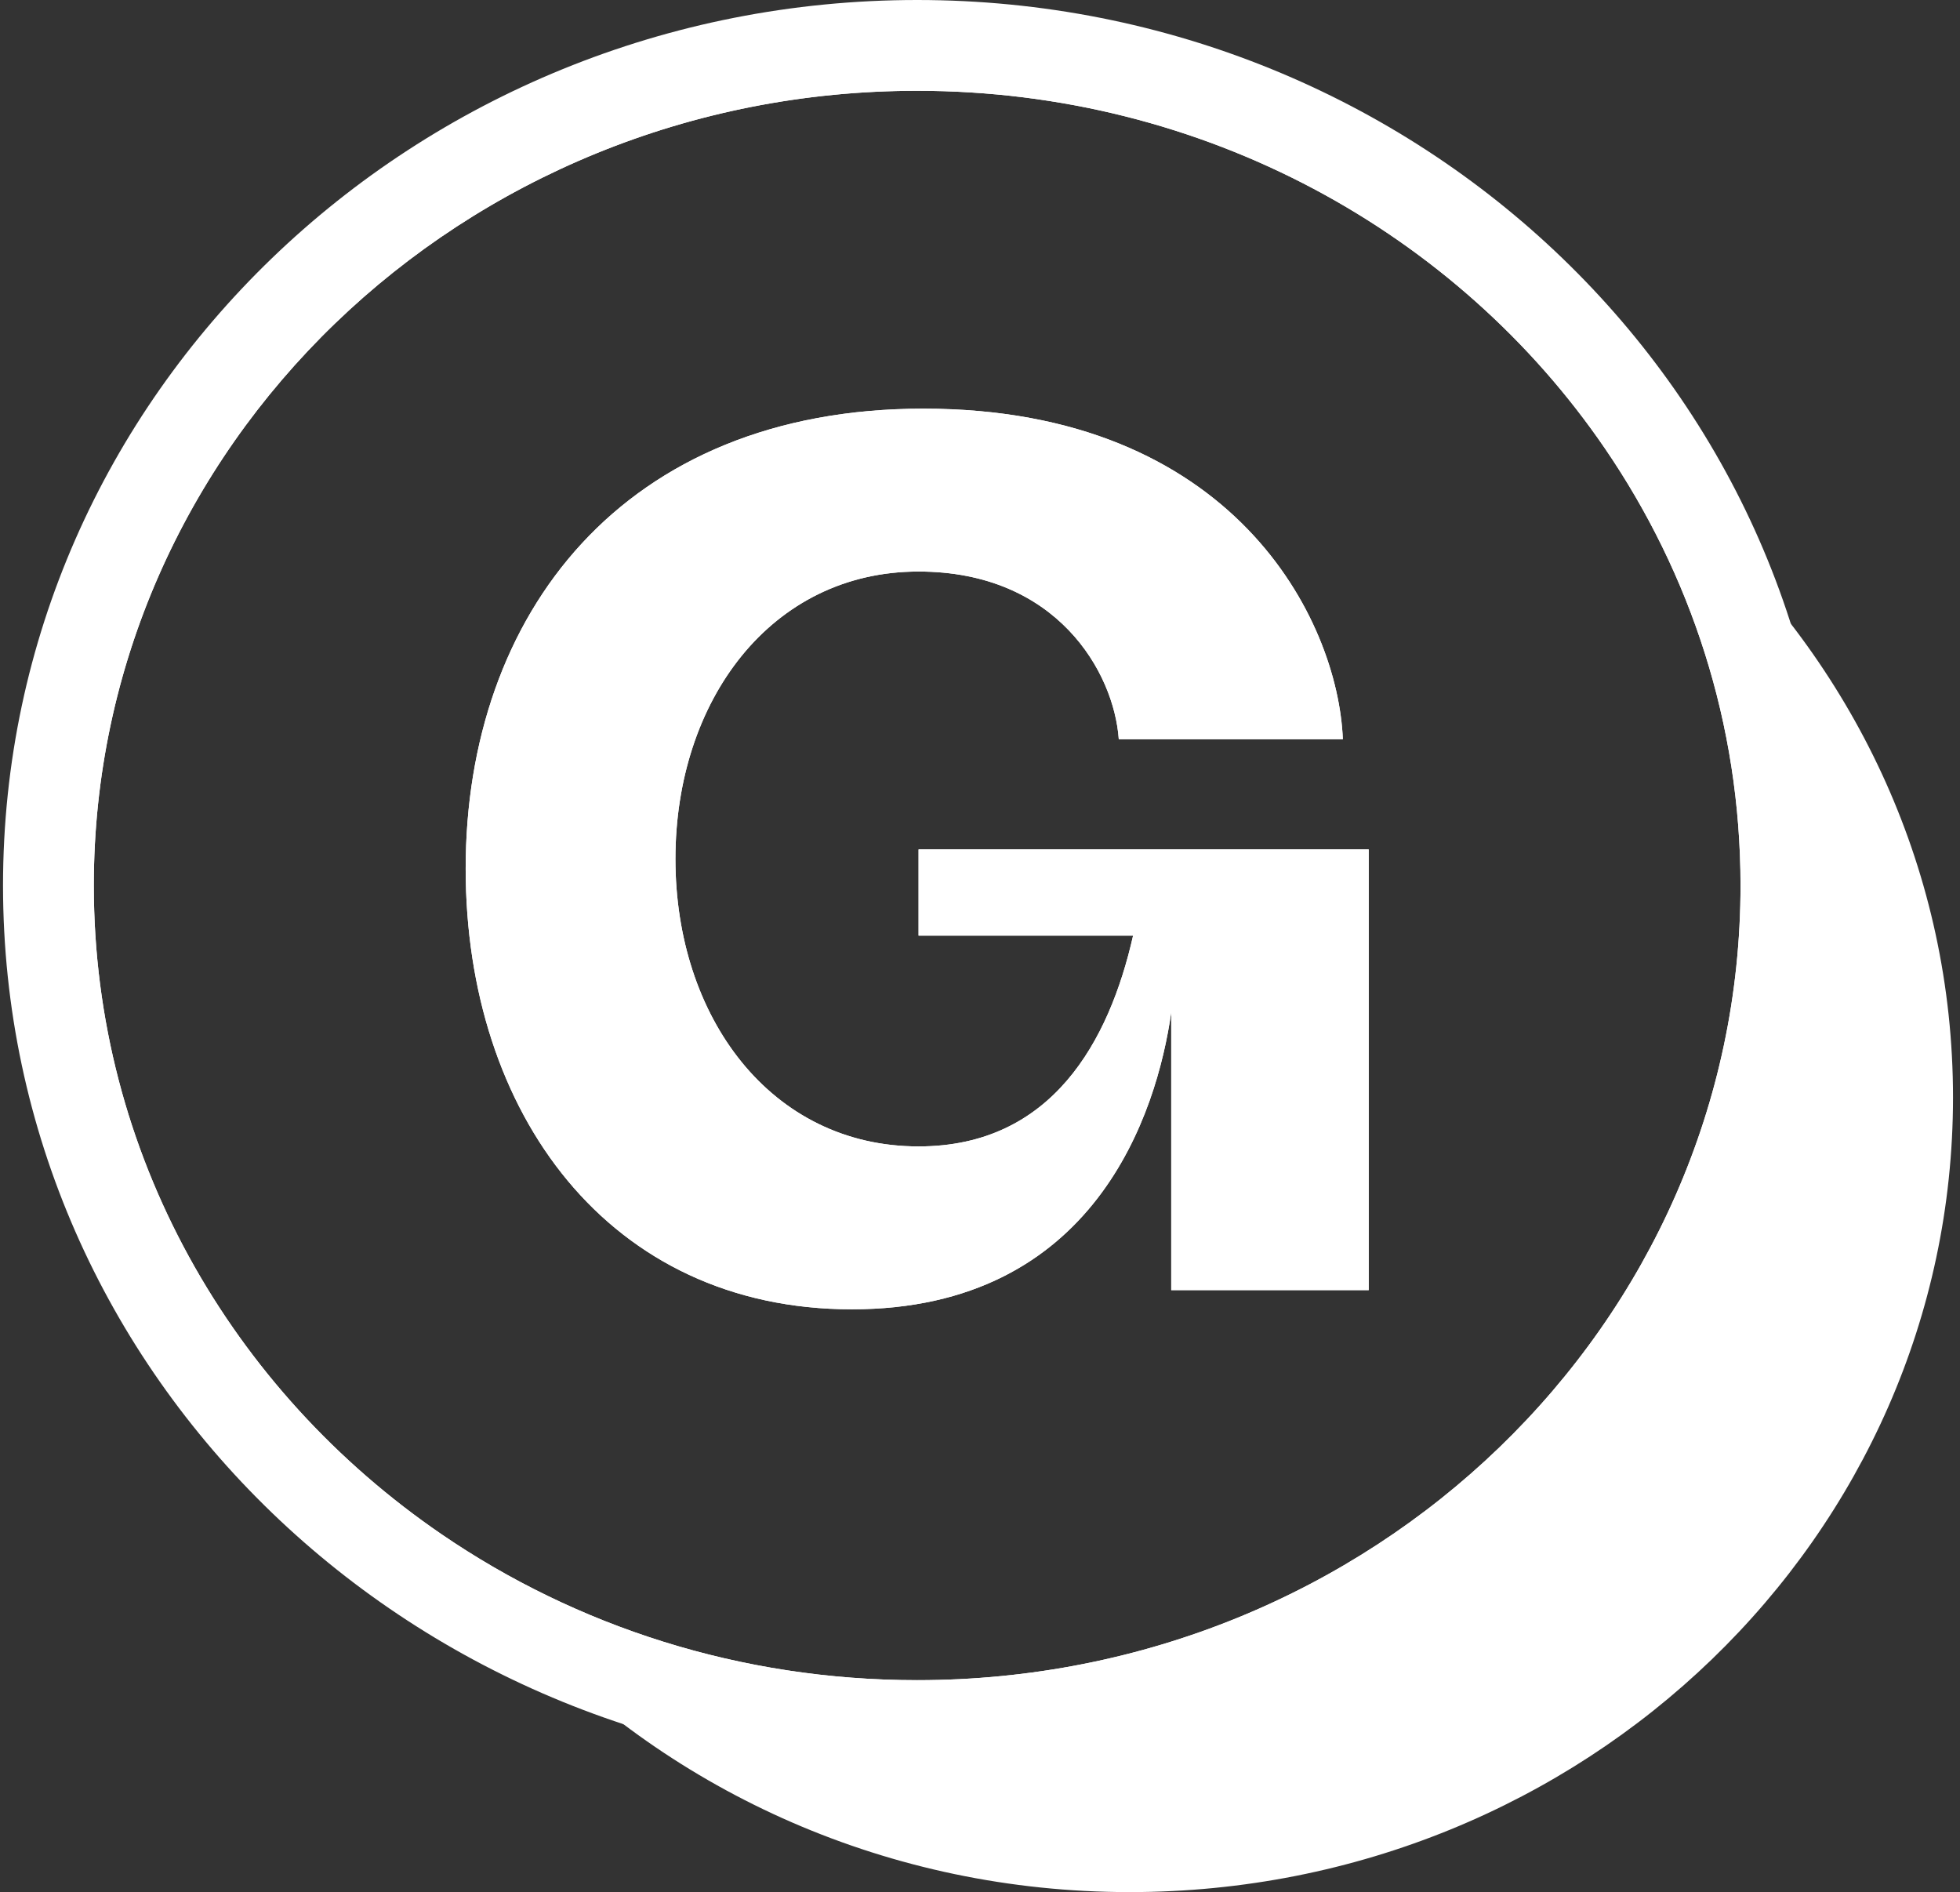 <svg width="259" height="250" viewBox="0 0 259 250" fill="none" xmlns="http://www.w3.org/2000/svg">
<rect x="0" y="0" width="259" height="250" fill="#333333" stroke="none"/>
<path fill-rule="evenodd" clip-rule="evenodd" d="M0.399 116.997C0.399 51.98 54.891 0 121.196 0C187.502 0 241.994 51.98 241.994 116.997C241.994 182.015 187.502 233.994 121.196 233.994C54.891 233.994 0.399 182.015 0.399 116.997ZM121.196 11.996C61.104 11.996 12.395 59.01 12.395 116.997C12.395 152.411 30.562 183.732 58.395 202.751C76.135 214.874 97.803 221.998 121.196 221.998C181.289 221.998 229.998 174.985 229.998 116.997C229.998 95.663 223.404 75.814 212.076 59.245C192.615 30.779 159.18 11.996 121.196 11.996Z" fill="white"/>
<path d="M112.562 172.997C80.433 172.997 61.535 147.045 61.535 114.762C61.535 81.214 82.323 53.995 122.01 53.995C162.958 53.995 176.817 81.847 177.447 97.671H147.839C147.209 88.81 139.649 75.517 121.381 75.517C101.852 75.517 89.253 92.608 89.253 113.496C89.253 134.385 101.852 151.475 121.381 151.475C139.02 151.475 146.579 137.55 149.729 123.624H121.381V112.23H180.865V170.465H154.769V133.752C152.878 147.045 144.689 172.997 112.562 172.997Z" fill="white"/>
<path fill-rule="evenodd" clip-rule="evenodd" d="M225.08 69.678C206.68 31.976 166.982 5.998 121.196 5.998C57.997 5.998 6.397 55.495 6.397 116.997C6.397 160.234 31.899 197.538 69.005 215.881C88.897 236.85 117.495 250 149.275 250C209.364 250 258.076 202.989 258.076 144.999C258.076 115.453 245.431 88.758 225.08 69.678ZM212.076 59.245C223.404 75.814 229.998 95.663 229.998 116.997C229.998 174.985 181.289 221.998 121.196 221.998C97.803 221.998 76.135 214.874 58.395 202.751C30.562 183.732 12.395 152.411 12.395 116.997C12.395 59.01 61.104 11.996 121.196 11.996C159.18 11.996 192.615 30.779 212.076 59.245ZM112.562 172.997C80.433 172.997 61.535 147.045 61.535 114.762C61.535 81.214 82.323 53.995 122.01 53.995C162.958 53.995 176.817 81.847 177.447 97.671H147.839C147.209 88.81 139.649 75.517 121.381 75.517C101.852 75.517 89.253 92.608 89.253 113.496C89.253 134.385 101.852 151.475 121.381 151.475C139.02 151.475 146.579 137.55 149.729 123.624H121.381V112.23H180.865V170.465H154.769V133.752C152.878 147.045 144.689 172.997 112.562 172.997Z" fill="white"/>
</svg>
